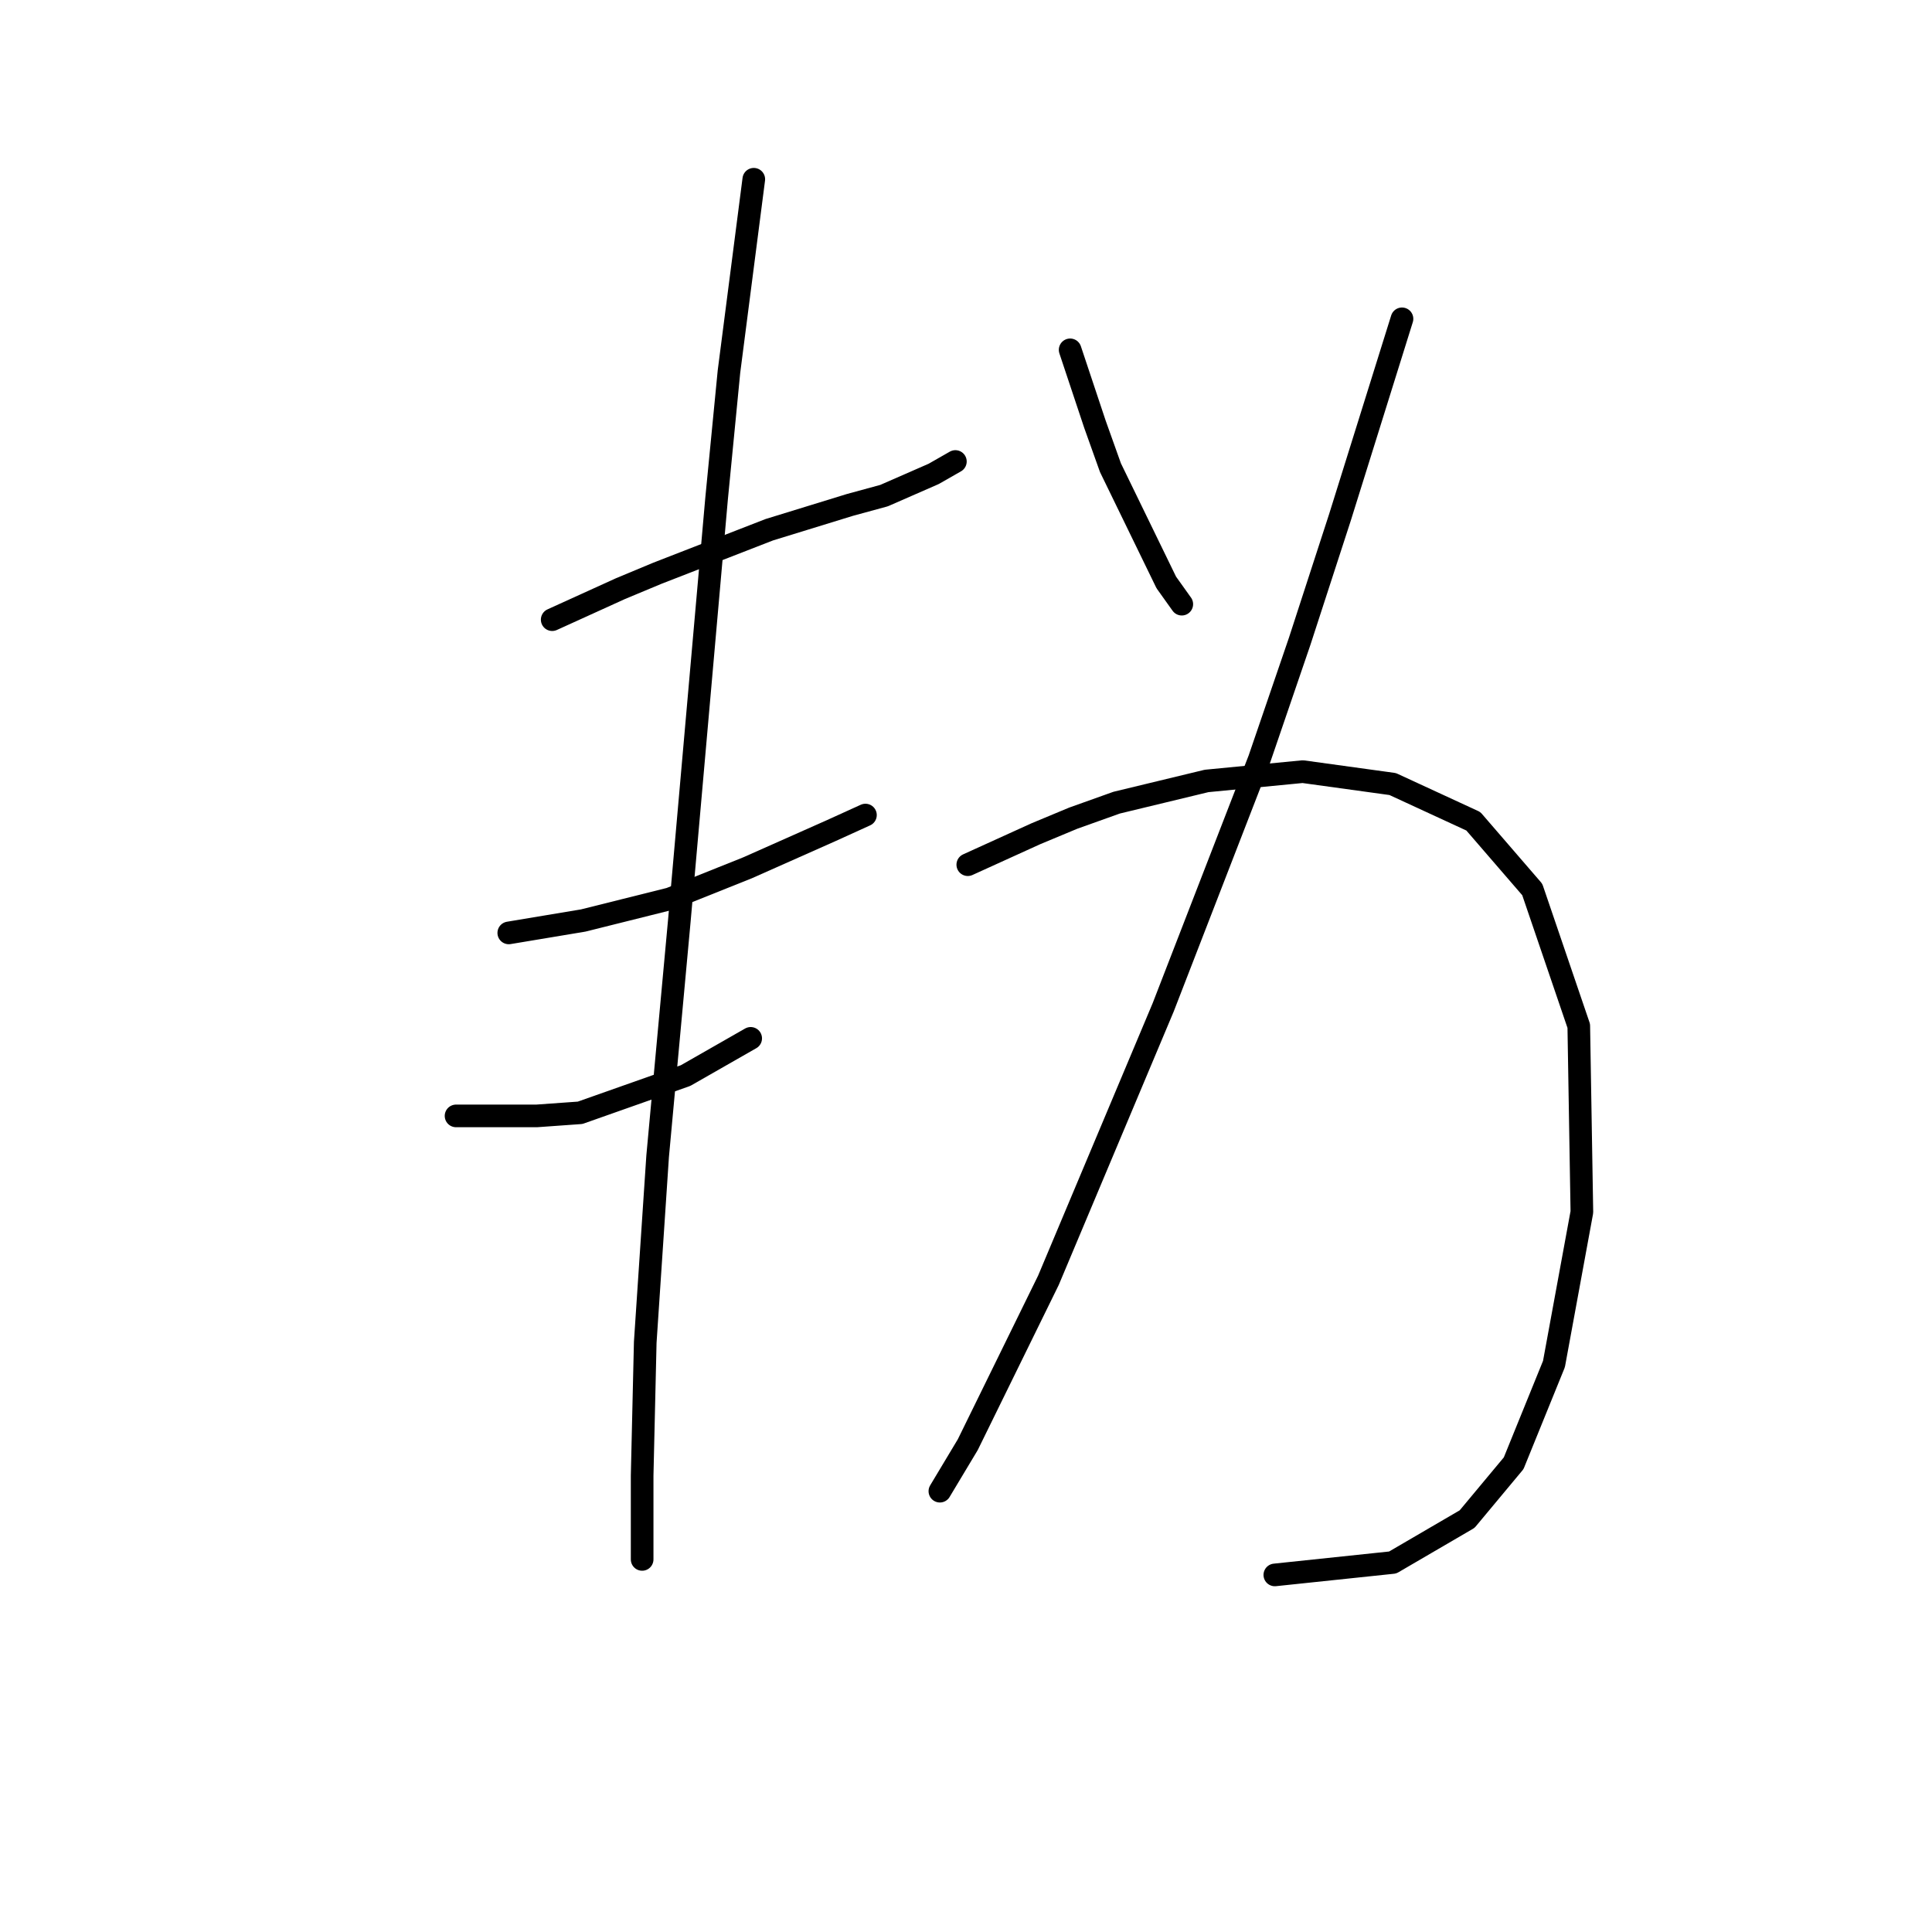 <?xml version="1.0" standalone="no"?>
    <svg width="256" height="256" xmlns="http://www.w3.org/2000/svg" version="1.1">
    <polyline stroke="black" stroke-width="3" stroke-linecap="round" fill="transparent" stroke-linejoin="round" points="73.169 82.109 77.689 80.055 82.21 78 87.141 75.945 101.936 70.192 112.621 66.904 117.141 65.671 123.717 62.794 126.593 61.151 126.593 61.151 " />
        <polyline stroke="black" stroke-width="3" stroke-linecap="round" fill="transparent" stroke-linejoin="round" points="67.415 123.616 72.347 122.794 77.278 121.972 88.785 119.096 99.059 114.986 110.155 110.055 114.676 108 114.676 108 " />
        <polyline stroke="black" stroke-width="3" stroke-linecap="round" fill="transparent" stroke-linejoin="round" points="60.429 147.863 65.771 147.863 71.114 147.863 76.867 147.452 90.84 142.52 99.47 137.589 99.47 137.589 " />
        <polyline stroke="black" stroke-width="3" stroke-linecap="round" fill="transparent" stroke-linejoin="round" points="99.881 23.753 98.237 36.493 96.593 49.233 94.95 66.082 90.018 121.972 87.141 153.205 85.498 177.863 85.087 195.534 85.087 206.63 85.087 206.63 " />
        <polyline stroke="black" stroke-width="3" stroke-linecap="round" fill="transparent" stroke-linejoin="round" points="141.799 46.356 143.443 51.288 145.087 56.219 147.141 61.972 154.539 77.178 156.593 80.055 156.593 80.055 " />
        <polyline stroke="black" stroke-width="3" stroke-linecap="round" fill="transparent" stroke-linejoin="round" points="185.771 42.246 181.662 55.397 177.552 68.548 172.21 84.986 166.867 100.603 154.128 133.479 138.922 169.644 128.237 191.424 124.539 197.589 124.539 197.589 " />
        <polyline stroke="black" stroke-width="3" stroke-linecap="round" fill="transparent" stroke-linejoin="round" points="128.237 114.575 132.758 112.52 137.278 110.466 142.21 108.411 147.963 106.356 159.881 103.479 172.621 102.246 184.539 103.89 195.223 108.822 203.032 117.863 209.196 135.945 209.607 160.602 205.908 180.739 200.566 193.89 194.402 201.287 184.539 207.041 168.922 208.685 168.922 208.685 " />
        </svg>
